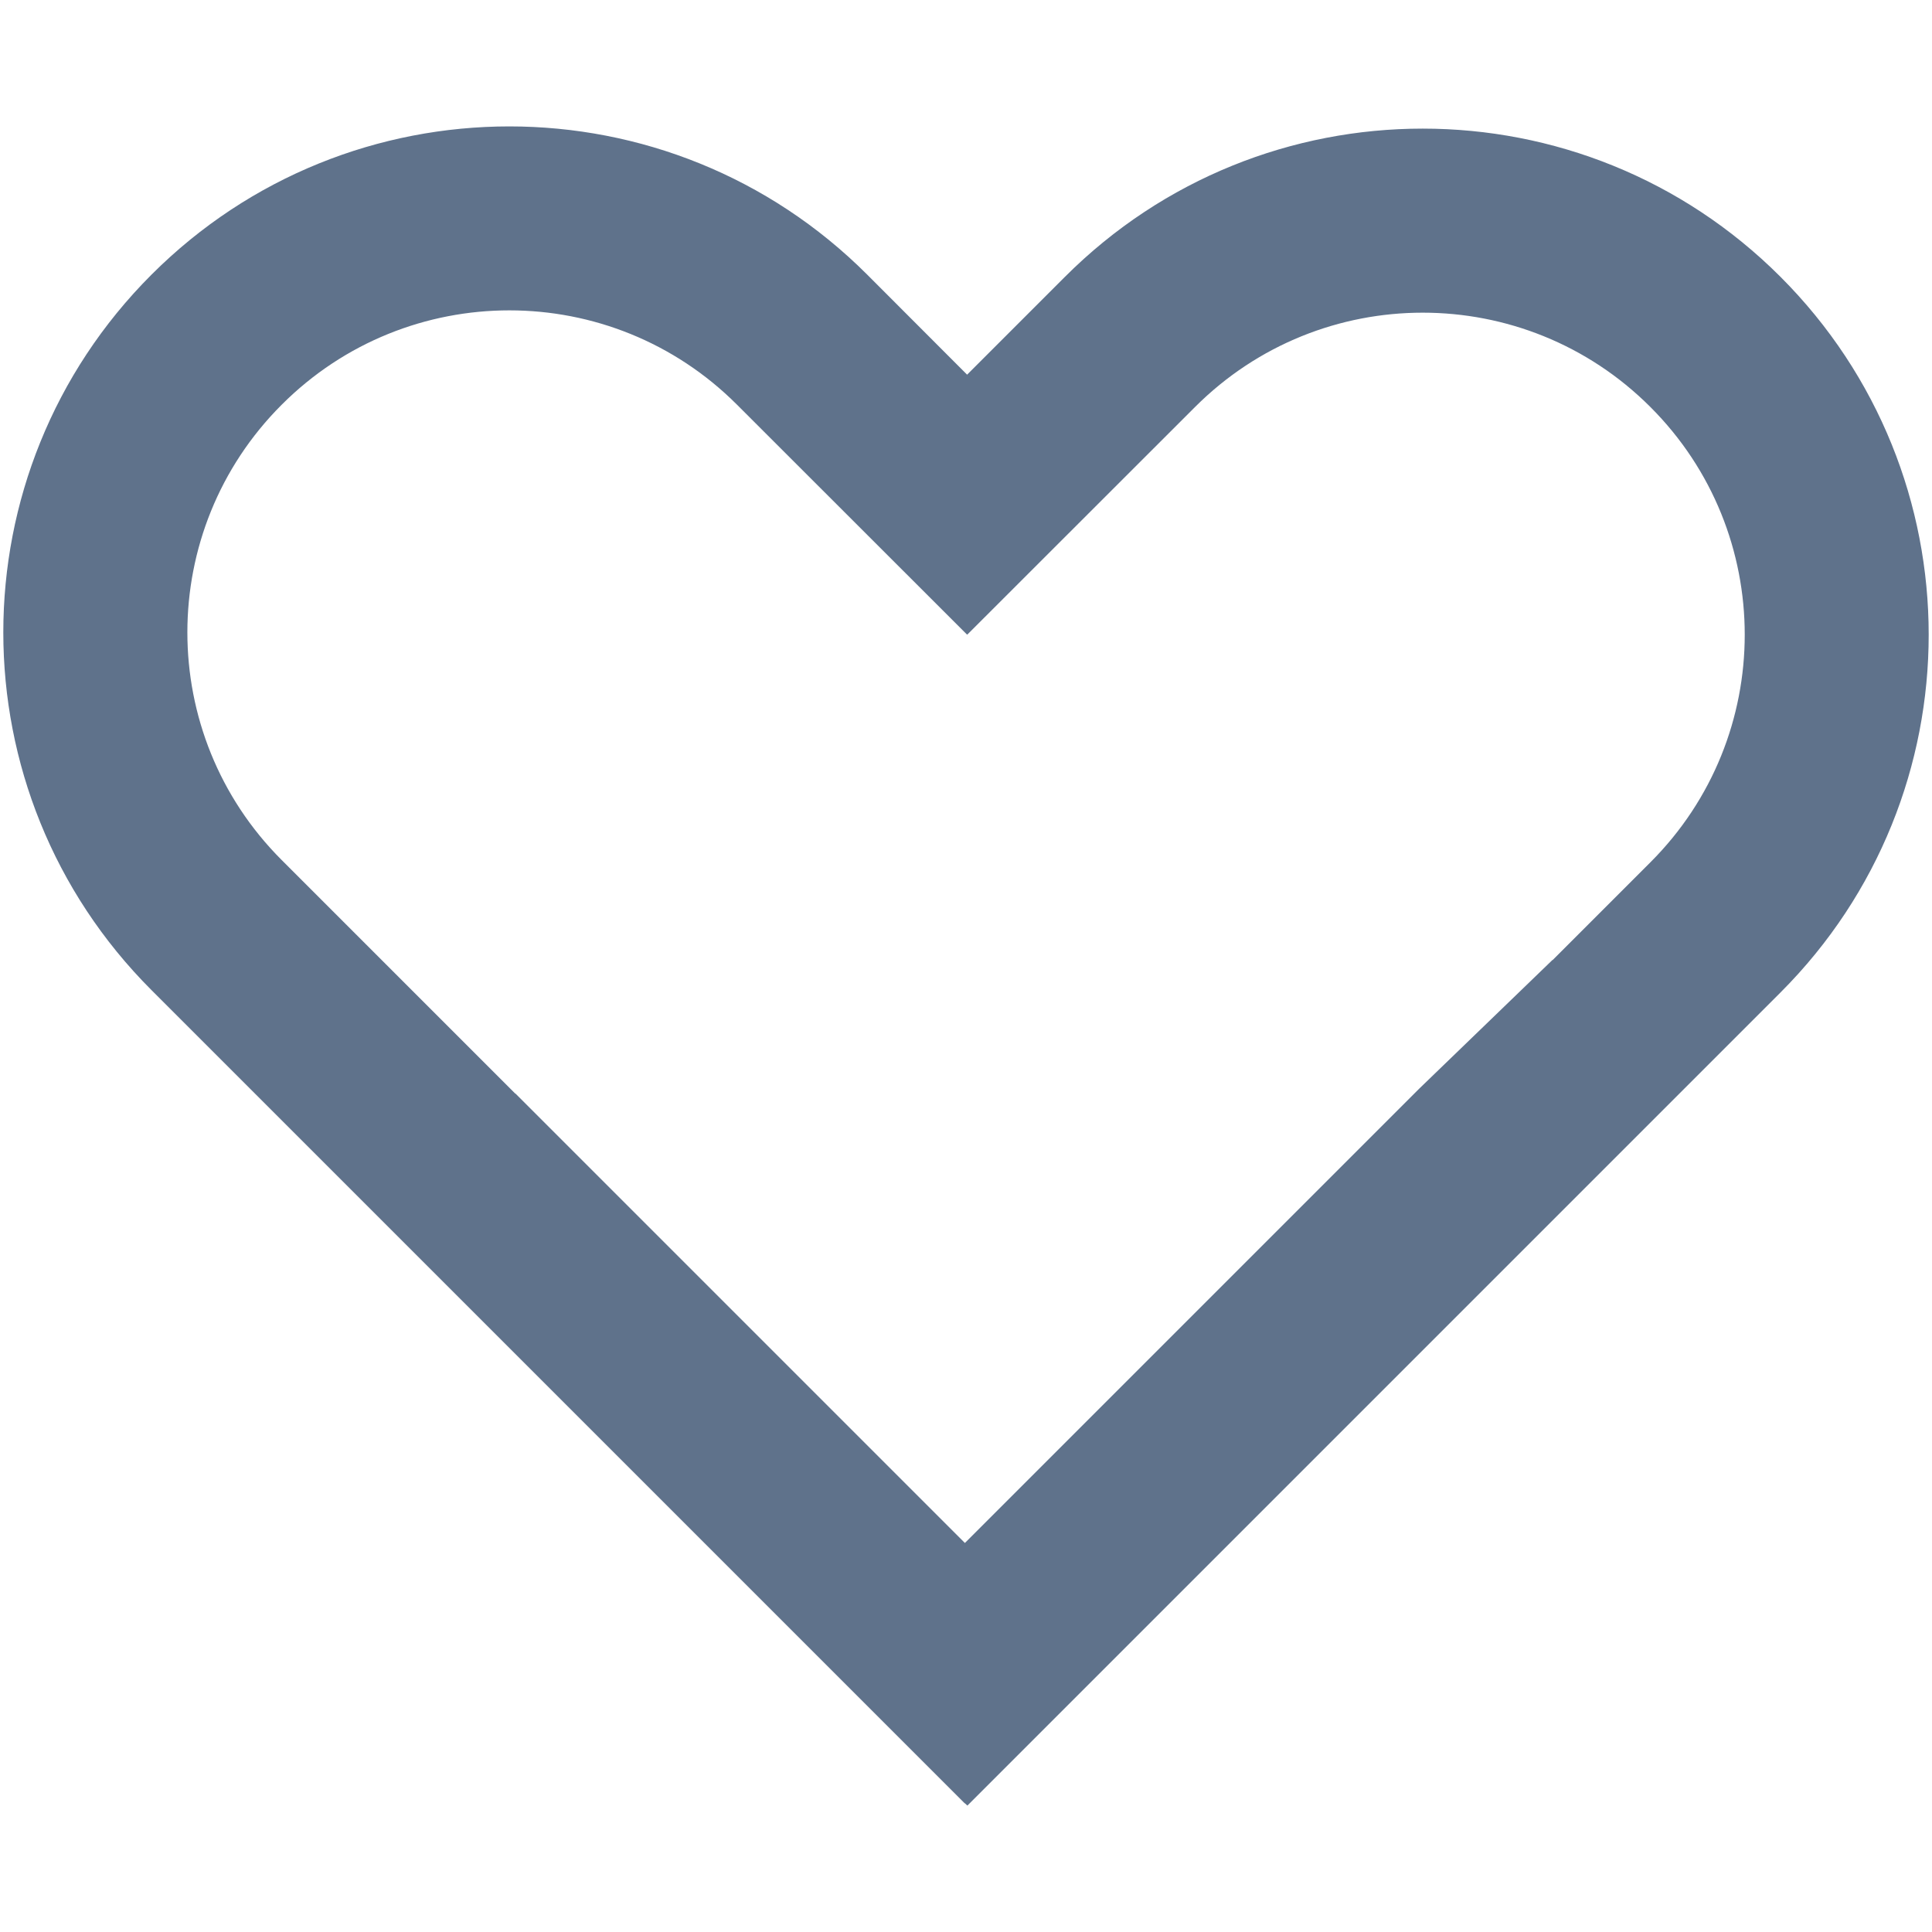 <svg width="14" height="14" viewBox="0 0 14 14" fill="none" xmlns="http://www.w3.org/2000/svg">
<path fill-rule="evenodd" clip-rule="evenodd" d="M7.008 2.715L6.284 1.99C4.852 0.558 2.53 0.558 1.098 1.99C-0.334 3.422 -0.334 5.743 1.098 7.175L6.991 13.068L6.992 13.067L7.01 13.084L12.902 7.192C14.334 5.76 14.334 3.438 12.902 2.006C11.47 0.574 9.149 0.574 7.717 2.006L7.008 2.715ZM6.992 11.181L10.283 7.89L11.25 6.956L11.251 6.957L11.959 6.249C12.871 5.338 12.871 3.86 11.959 2.949C11.048 2.038 9.571 2.038 8.66 2.949L7.009 4.599L7.004 4.595L7.004 4.595L5.341 2.933C4.43 2.021 2.952 2.021 2.041 2.933C1.13 3.844 1.13 5.321 2.041 6.232L3.734 7.925L3.735 7.924L6.992 11.181Z" fill="#5F728B"/>
</svg>
